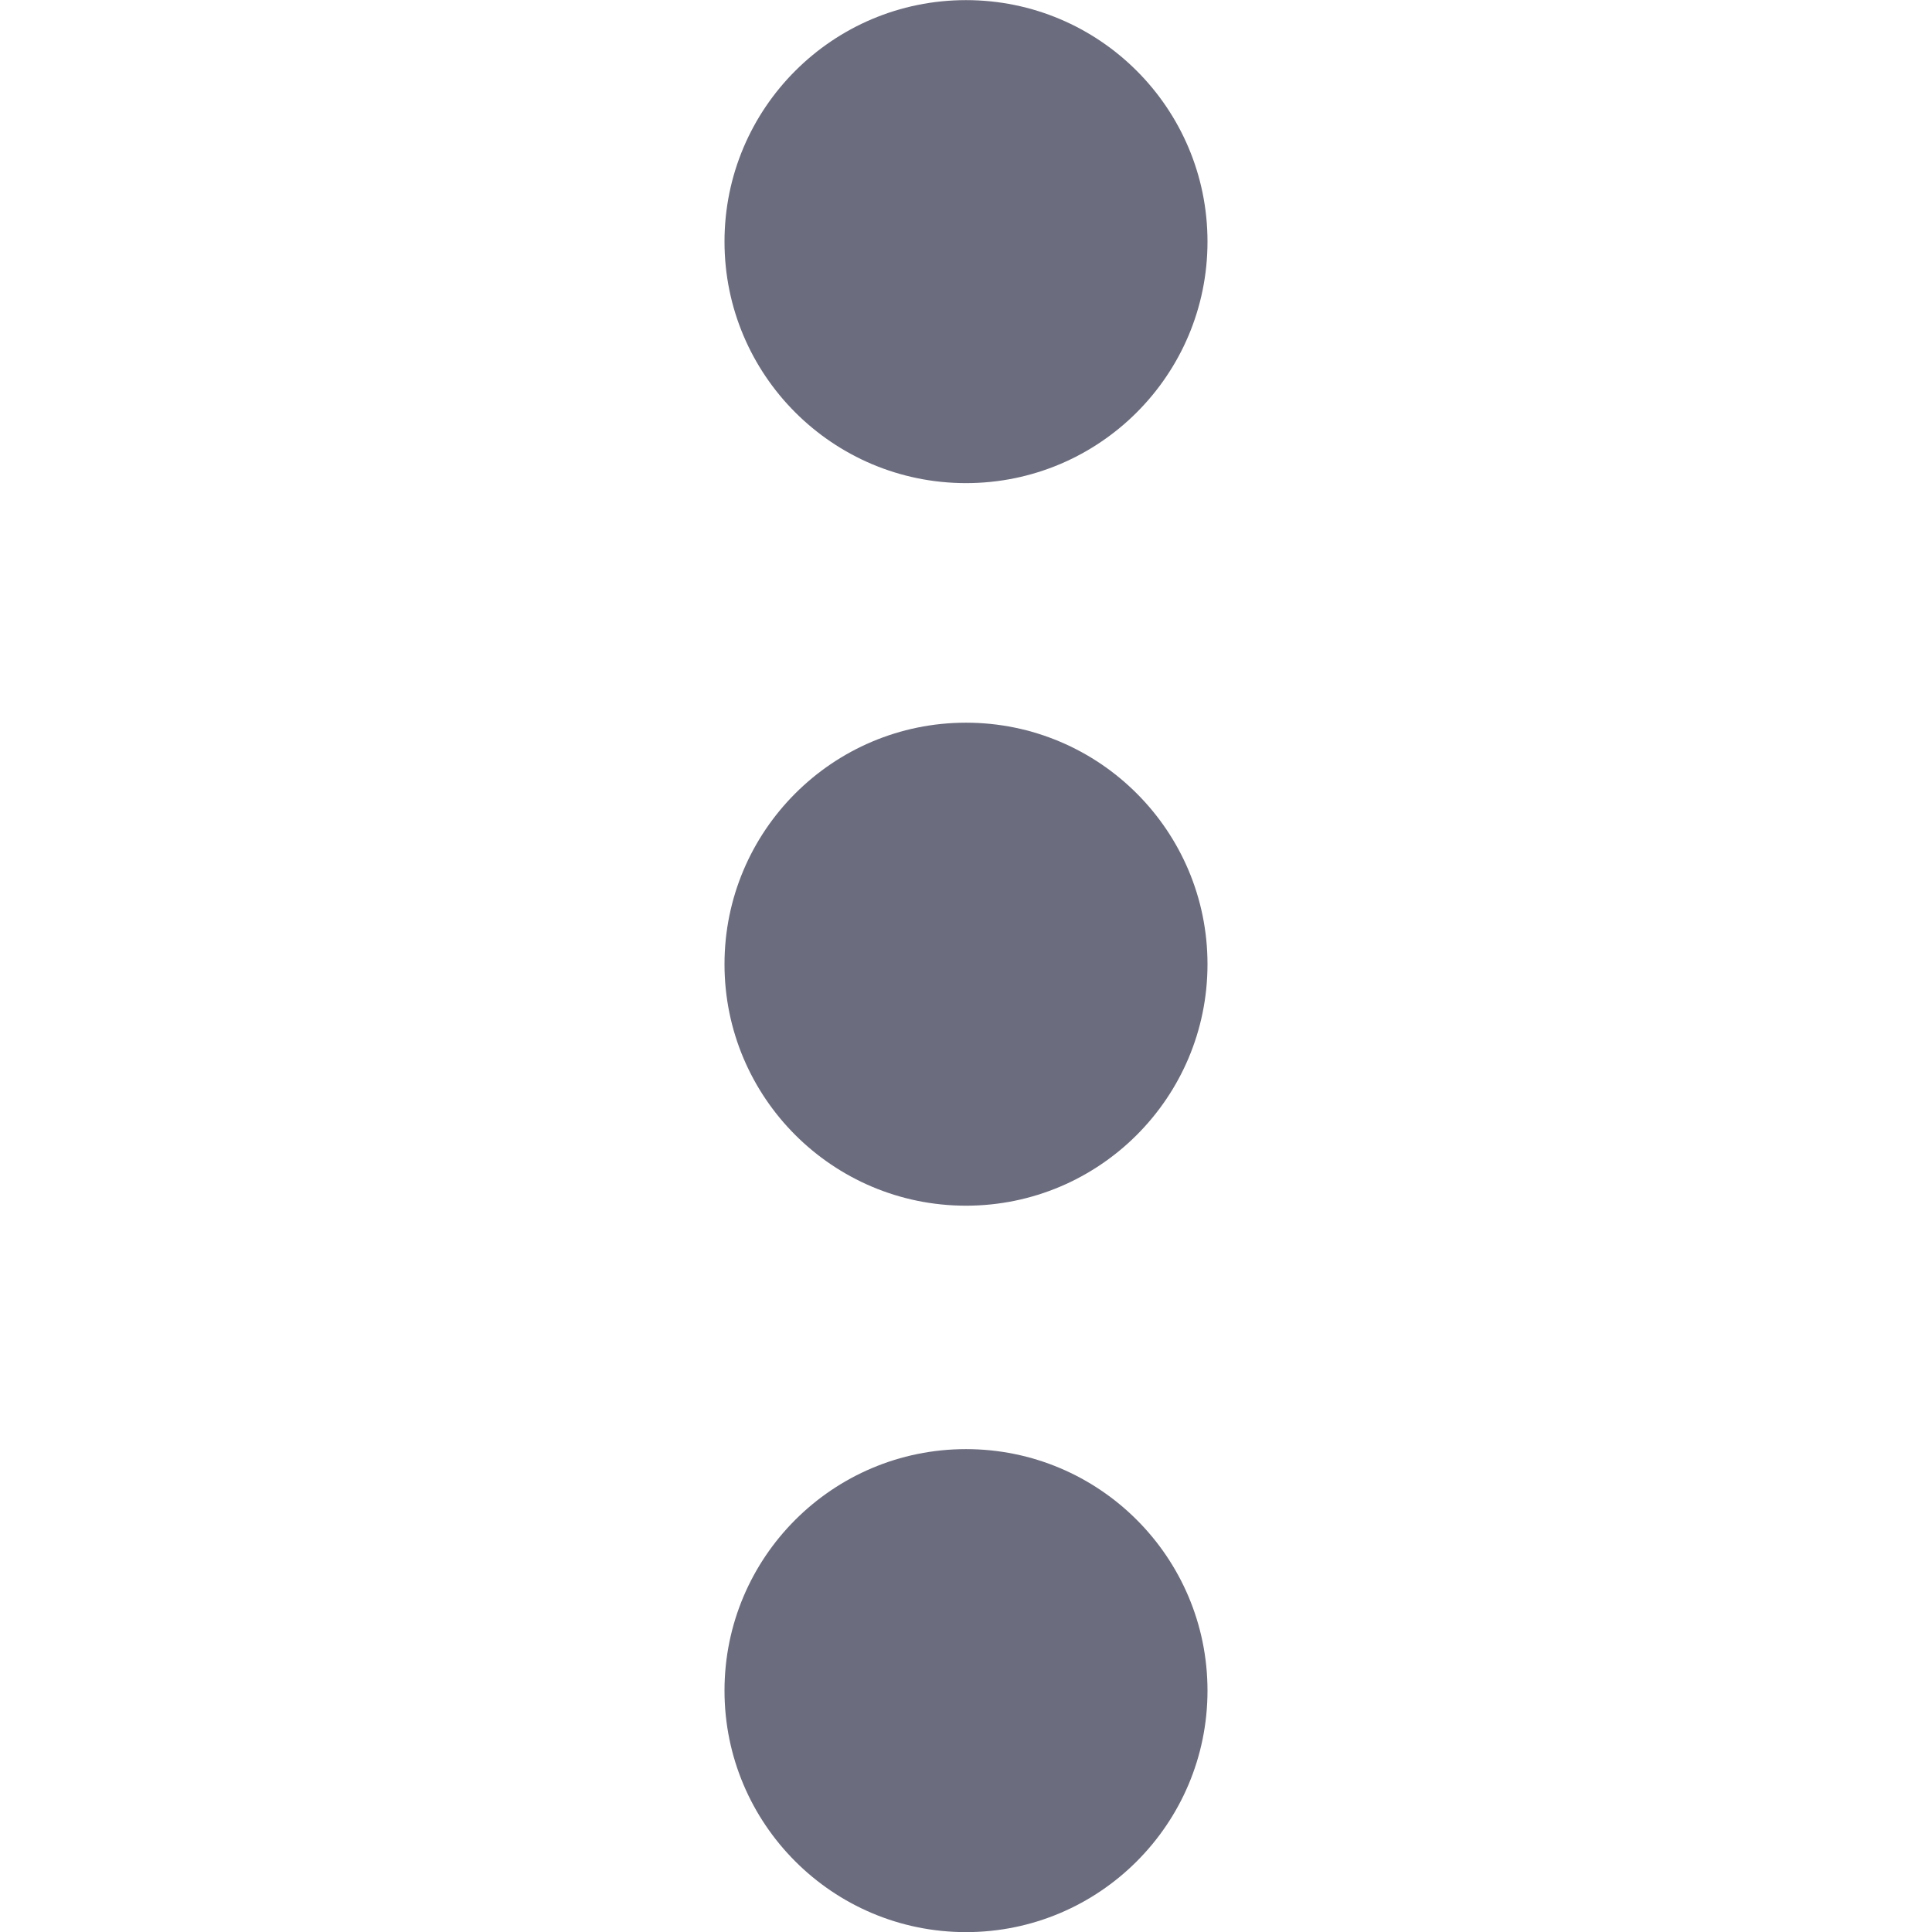<svg width="16" height="16" viewBox="0 0 16 16" fill="none" xmlns="http://www.w3.org/2000/svg">
<path d="M8 4.001C9.104 4.001 10 3.106 10 2.001C10 0.896 9.104 0.001 8 0.001C6.896 0.001 6 0.896 6 2.001C6 3.106 6.896 4.001 8 4.001Z" fill="#6B6C7E"/>
<path d="M10 7.985C10 9.09 9.104 9.985 8 9.985C6.896 9.985 6 9.09 6 7.985C6 6.881 6.896 5.985 8 5.985C9.104 5.985 10 6.881 10 7.985Z" fill="#6B6C7E"/>
<path d="M10 14.001C10 15.105 9.104 16.001 8 16.001C6.896 16.001 6 15.105 6 14.001C6 12.896 6.896 12.001 8 12.001C9.104 12.001 10 12.896 10 14.001Z" fill="#6B6C7E"/>
</svg>

